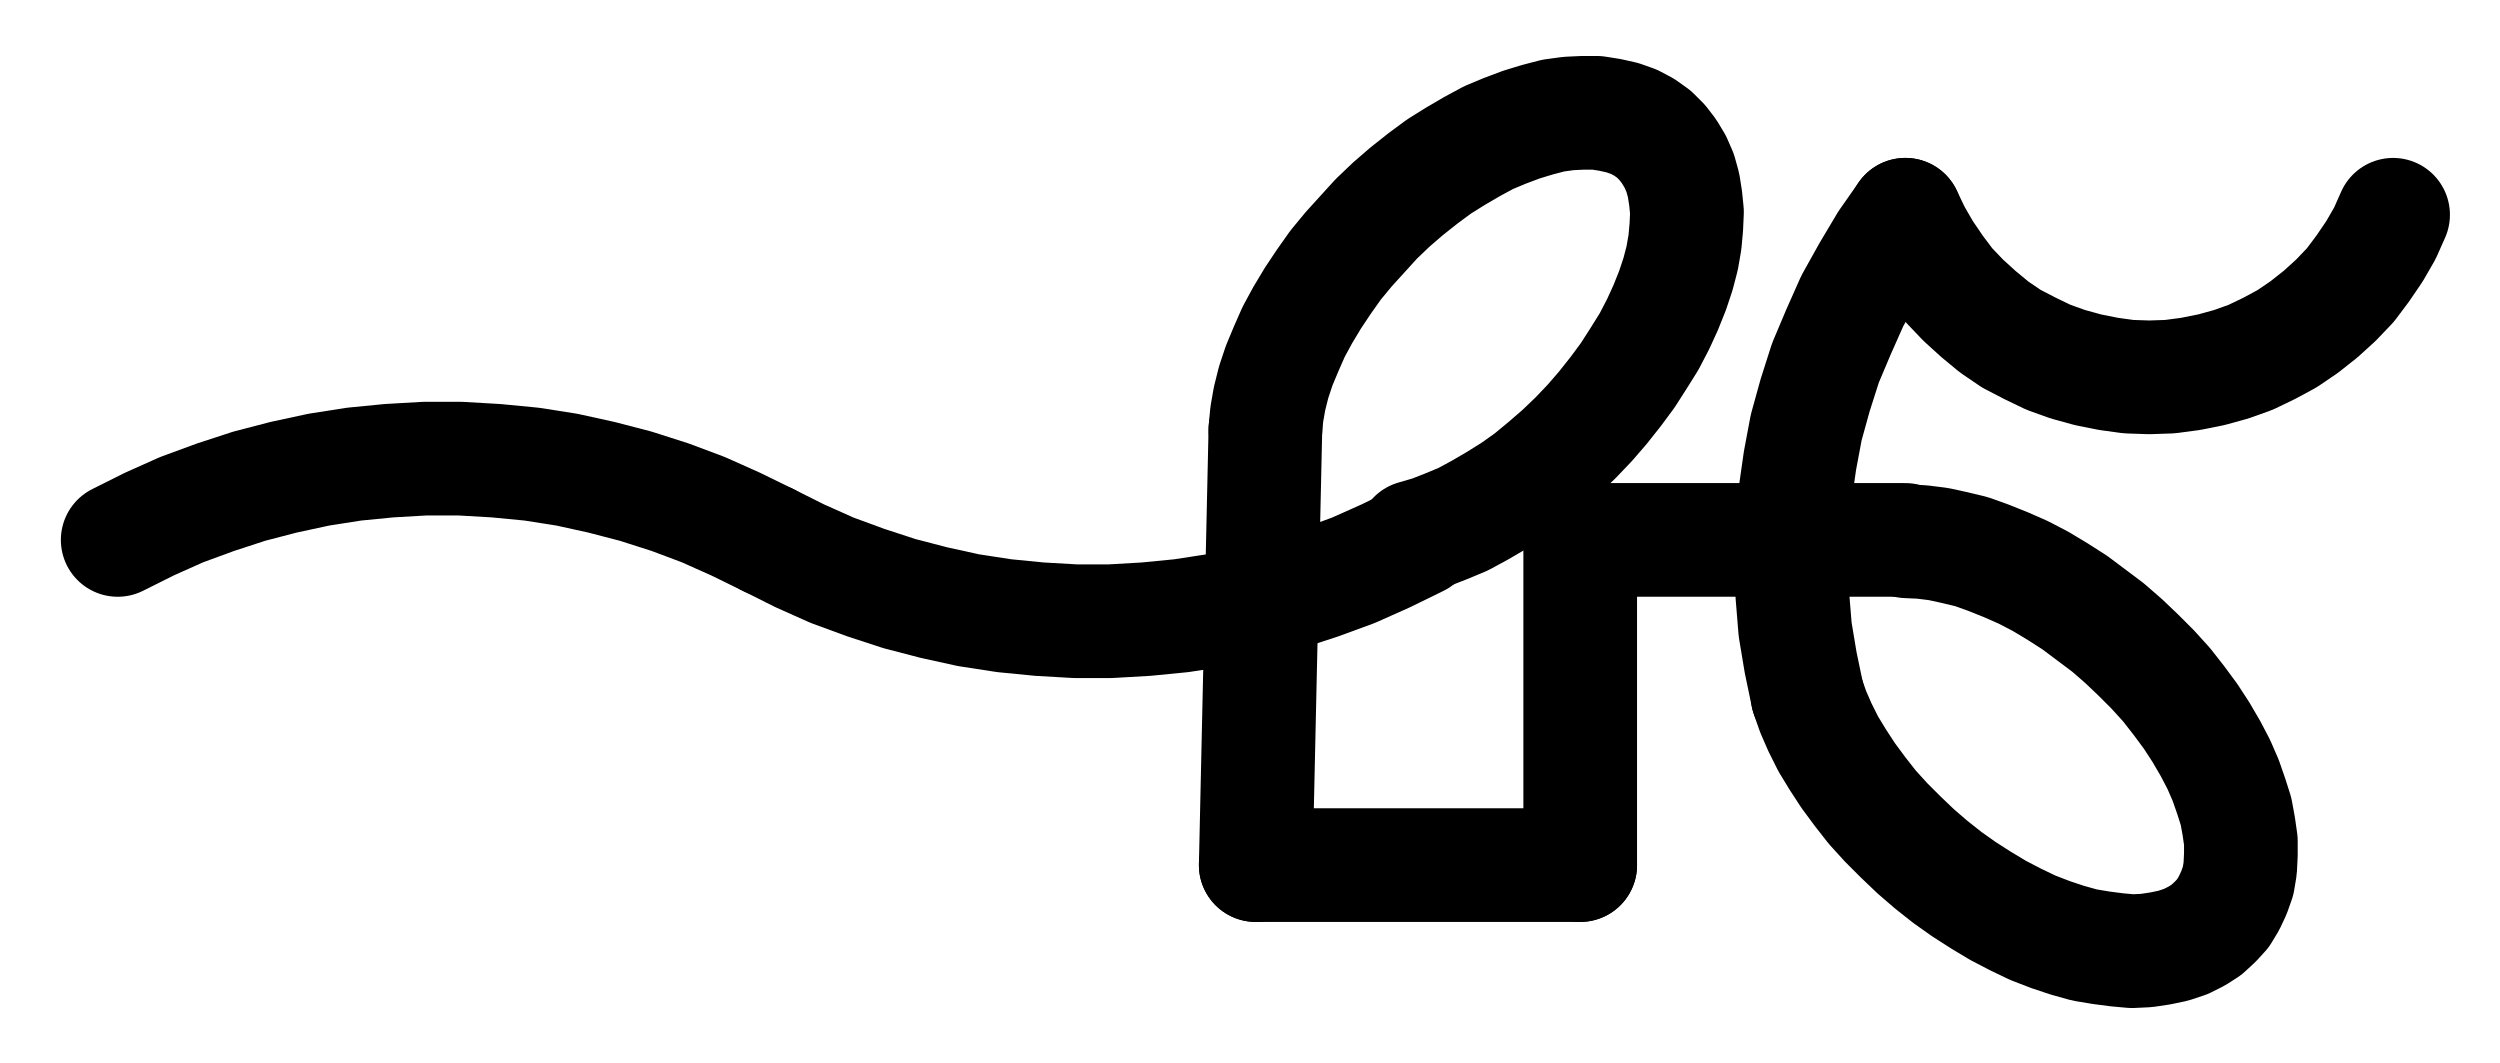 <?xml version="1.0" encoding="UTF-8" standalone="no"?>
<!-- Created with Inkscape (http://www.inkscape.org/) -->

<svg
   version="1.1"
   id="svg1"
   width="580.64"
   height="246.8"
   viewBox="0 0 580.64 246.8"
   sodipodi:docname="Glue5.pdf"
   xmlns:inkscape="http://www.inkscape.org/namespaces/inkscape"
   xmlns:sodipodi="http://sodipodi.sourceforge.net/DTD/sodipodi-0.dtd"
   xmlns="http://www.w3.org/2000/svg"
   xmlns:svg="http://www.w3.org/2000/svg">
  <defs
     id="defs1">
    <clipPath
       clipPathUnits="userSpaceOnUse"
       id="clipPath2">
      <path
         d="M 26.4,26.72 V 767.36 H 1096 V 26.72 Z"
         transform="translate(-448,-398.88)"
         clip-rule="evenodd"
         id="path2" />
    </clipPath>
    <clipPath
       clipPathUnits="userSpaceOnUse"
       id="clipPath4">
      <path
         d="M 26.4,26.72 V 767.36 H 1096 V 26.72 Z"
         transform="translate(-448,-398.88)"
         clip-rule="evenodd"
         id="path4" />
    </clipPath>
    <clipPath
       clipPathUnits="userSpaceOnUse"
       id="clipPath6">
      <path
         d="M 26.4,26.72 V 767.36 H 1096 V 26.72 Z"
         transform="translate(-598.08,-398.24)"
         clip-rule="evenodd"
         id="path6" />
    </clipPath>
    <clipPath
       clipPathUnits="userSpaceOnUse"
       id="clipPath8">
      <path
         d="M 26.4,26.72 V 767.36 H 1096 V 26.72 Z"
         transform="translate(3.3333333e-6)"
         clip-rule="evenodd"
         id="path8" />
    </clipPath>
    <clipPath
       clipPathUnits="userSpaceOnUse"
       id="clipPath10">
      <path
         d="M 26.4,26.72 V 767.36 H 1096 V 26.72 Z"
         transform="translate(3.3333333e-6)"
         clip-rule="evenodd"
         id="path10" />
    </clipPath>
    <clipPath
       clipPathUnits="userSpaceOnUse"
       id="clipPath12">
      <path
         d="M 26.4,26.72 V 767.36 H 1096 V 26.72 Z"
         transform="translate(3.3333333e-6)"
         clip-rule="evenodd"
         id="path12" />
    </clipPath>
    <clipPath
       clipPathUnits="userSpaceOnUse"
       id="clipPath14">
      <path
         d="M 26.4,26.72 V 767.36 H 1096 V 26.72 Z"
         transform="translate(3.3333333e-6)"
         clip-rule="evenodd"
         id="path14" />
    </clipPath>
    <clipPath
       clipPathUnits="userSpaceOnUse"
       id="clipPath16">
      <path
         d="M 26.4,26.72 V 767.36 H 1096 V 26.72 Z"
         transform="translate(-689.44,-435.04)"
         clip-rule="evenodd"
         id="path16" />
    </clipPath>
    <clipPath
       clipPathUnits="userSpaceOnUse"
       id="clipPath18">
      <path
         d="M 26.4,26.72 V 767.36 H 1096 V 26.72 Z"
         transform="translate(-712.16,-323.36)"
         clip-rule="evenodd"
         id="path18" />
    </clipPath>
    <clipPath
       clipPathUnits="userSpaceOnUse"
       id="clipPath20">
      <path
         d="M 26.4,26.72 V 767.36 H 1096 V 26.72 Z"
         transform="translate(-712.16,-323.36)"
         clip-rule="evenodd"
         id="path20" />
    </clipPath>
  </defs>
  <sodipodi:namedview
     id="namedview1"
     pagecolor="#505050"
     bordercolor="#eeeeee"
     borderopacity="1"
     inkscape:showpageshadow="0"
     inkscape:pageopacity="0"
     inkscape:pagecheckerboard="0"
     inkscape:deskcolor="#505050">
    <inkscape:page
       x="0"
       y="0"
       inkscape:label="1"
       id="page1"
       width="580.64"
       height="246.8"
       margin="0"
       bleed="0" />
  </sodipodi:namedview>
  <g
     id="g1"
     inkscape:groupmode="layer"
     inkscape:label="1">
    <path
       id="path1"
       d="m 0,0 -7.52,-3.68 -7.52,-3.36 -7.68,-2.88 -8,-2.56 -8,-2.08 -8,-1.76 -8.16,-1.28 -8.32,-0.8 -8.32,-0.48 H -79.68 L -88,-18.4 l -8.16,0.8 -8.16,1.28 -8.16,1.76 -8,2.08 -7.84,2.56 -7.84,2.88 -7.52,3.36 -7.36,3.68"
       style="fill:none;stroke:#000000;stroke-width:26.4;stroke-linecap:round;stroke-linejoin:round;stroke-miterlimit:10;stroke-dasharray:none;stroke-opacity:1"
       transform="translate(178.373,125.4)"
       clip-path="url(#clipPath2)" />
    <path
       id="path3"
       d="m 0,0 7.36,3.68 7.52,3.36 7.84,2.88 7.84,2.56 8,2.08 8,1.76 8.32,1.28 8.16,0.8 8.32,0.48 h 8.16 L 87.84,18.4 96,17.6 l 8.32,-1.28 8,-1.76 8,-2.08 7.84,-2.56 L 136,7.04 143.52,3.68 151.04,0"
       style="fill:none;stroke:#000000;stroke-width:26.4;stroke-linecap:round;stroke-linejoin:round;stroke-miterlimit:10;stroke-dasharray:none;stroke-opacity:1"
       transform="translate(178.373,125.4)"
       clip-path="url(#clipPath4)" />
    <path
       id="path5"
       d="m 0,0 3.84,-1.12 3.68,-1.44 3.84,-1.6 3.84,-2.08 3.84,-2.24 3.84,-2.4 3.84,-2.72 L 30.4,-16.64 33.92,-19.68 l 3.52,-3.36 3.36,-3.52 L 43.84,-30.08 l 3.04,-3.84 2.72,-3.68 2.56,-4 2.4,-3.84 2.08,-4 1.76,-3.84 1.6,-4 1.28,-3.84 0.96,-3.68 0.64,-3.68 0.32,-3.52 0.16,-3.52 -0.32,-3.2 -0.48,-3.04 -0.8,-2.88 -1.12,-2.56 -1.44,-2.4 L 57.6,-91.68 55.68,-93.6 53.44,-95.2 51.04,-96.48 48.32,-97.44 l -2.88,-0.64 -3.04,-0.48 h -3.2 l -3.36,0.16 -3.52,0.48 -3.68,0.96 -3.68,1.12 -3.84,1.44 -3.84,1.6 -3.84,2.08 -3.84,2.24 -3.84,2.4 -3.68,2.72 -3.84,3.04 -3.52,3.04 -3.52,3.36 -3.2,3.52 -3.2,3.52 -3.04,3.68 -2.72,3.84 L -23.52,-55.52 l -2.4,4 -2.08,3.84 -1.76,4 -1.6,3.84 -1.28,3.84 -0.96,3.84 -0.64,3.68 -0.32,3.52"
       style="fill:none;stroke:#000000;stroke-width:26.4;stroke-linecap:round;stroke-linejoin:round;stroke-miterlimit:10;stroke-dasharray:none;stroke-opacity:1"
       transform="translate(328.453,124.76)"
       clip-path="url(#clipPath6)" />
    <path
       id="path7"
       d="m 563.52,373.28 -2.24,101.12"
       style="fill:none;stroke:#000000;stroke-width:26.4;stroke-linecap:round;stroke-linejoin:round;stroke-miterlimit:10;stroke-dasharray:none;stroke-opacity:1"
       transform="translate(-269.627,-273.48)"
       clip-path="url(#clipPath8)" />
    <path
       id="path9"
       d="m 561.28,474.4 h 75.36"
       style="fill:none;stroke:#000000;stroke-width:26.4;stroke-linecap:round;stroke-linejoin:round;stroke-miterlimit:10;stroke-dasharray:none;stroke-opacity:1"
       transform="translate(-269.627,-273.48)"
       clip-path="url(#clipPath10)" />
    <path
       id="path11"
       d="M 636.64,474.4 V 398.88"
       style="fill:none;stroke:#000000;stroke-width:26.4;stroke-linecap:round;stroke-linejoin:round;stroke-miterlimit:10;stroke-dasharray:none;stroke-opacity:1"
       transform="translate(-269.627,-273.48)"
       clip-path="url(#clipPath12)" />
    <path
       id="path13"
       d="m 636.64,398.88 h 75.52"
       style="fill:none;stroke:#000000;stroke-width:26.4;stroke-linecap:round;stroke-linejoin:round;stroke-miterlimit:10;stroke-dasharray:none;stroke-opacity:1"
       transform="translate(-269.627,-273.48)"
       clip-path="url(#clipPath14)" />
    <path
       id="path15"
       d="m 0,0 1.28,3.68 1.6,3.68 1.92,3.84 2.24,3.68 2.4,3.68 2.72,3.68 2.88,3.68 3.2,3.52 3.36,3.36 3.52,3.36 3.52,3.04 3.84,3.04 3.84,2.72 4,2.56 4,2.4 4,2.08 4,1.92 4.16,1.6 3.84,1.28 4,1.12 3.84,0.64 3.68,0.48 3.52,0.32 3.36,-0.16 3.2,-0.48 3.04,-0.64 2.88,-0.96 L 90.4,55.84 92.64,54.4 94.72,52.48 96.48,50.56 97.92,48.16 99.04,45.76 100,43.04 100.48,40.16 100.64,36.96 V 33.76 L 100.16,30.4 99.52,26.88 98.4,23.36 97.12,19.68 95.52,16 93.6,12.32 91.36,8.48 88.96,4.8 86.24,1.12 l -2.88,-3.68 -3.2,-3.52 -3.36,-3.36 -3.36,-3.2 -3.68,-3.2 -3.84,-2.88 -3.84,-2.88 -4,-2.56 -4,-2.4 -4,-2.08 -4,-1.76 -4,-1.6 -4,-1.44 -4,-0.96 L 30.4,-35.2 26.56,-35.68 23.04,-35.84"
       style="fill:none;stroke:#000000;stroke-width:26.4;stroke-linecap:round;stroke-linejoin:round;stroke-miterlimit:10;stroke-dasharray:none;stroke-opacity:1"
       transform="translate(419.813,161.56)"
       clip-path="url(#clipPath16)" />
    <path
       id="path17"
       d="m 0,0 -4.48,6.4 -4,6.72 -3.84,6.88 -3.2,7.2 -3.04,7.2 -2.4,7.52 -2.08,7.52 -1.44,7.68 -1.12,7.84 -0.8,7.84 -0.16,7.84 0.32,7.84 0.64,7.84 1.28,7.68 1.6,7.68"
       style="fill:none;stroke:#000000;stroke-width:26.4;stroke-linecap:round;stroke-linejoin:round;stroke-miterlimit:10;stroke-dasharray:none;stroke-opacity:1"
       transform="translate(442.533,49.88)"
       clip-path="url(#clipPath18)" />
    <path
       id="path19"
       d="m 0,0 2.08,4.32 2.4,4.16 2.72,4 2.88,3.84 3.36,3.52 3.52,3.2 3.68,3.04 4,2.72 4.32,2.24 4.32,2.08 4.48,1.6 L 42.4,36 l 4.8,0.96 4.64,0.64 4.8,0.16 4.8,-0.16 4.8,-0.64 L 71.04,36 75.68,34.72 l 4.48,-1.6 4.32,-2.08 4.16,-2.24 4,-2.72 3.84,-3.04 L 100,19.84 l 3.36,-3.52 2.88,-3.84 2.72,-4 2.4,-4.16 1.92,-4.32"
       style="fill:none;stroke:#000000;stroke-width:26.4;stroke-linecap:round;stroke-linejoin:round;stroke-miterlimit:10;stroke-dasharray:none;stroke-opacity:1"
       transform="translate(442.533,49.88)"
       clip-path="url(#clipPath20)" />
  </g>
</svg>
